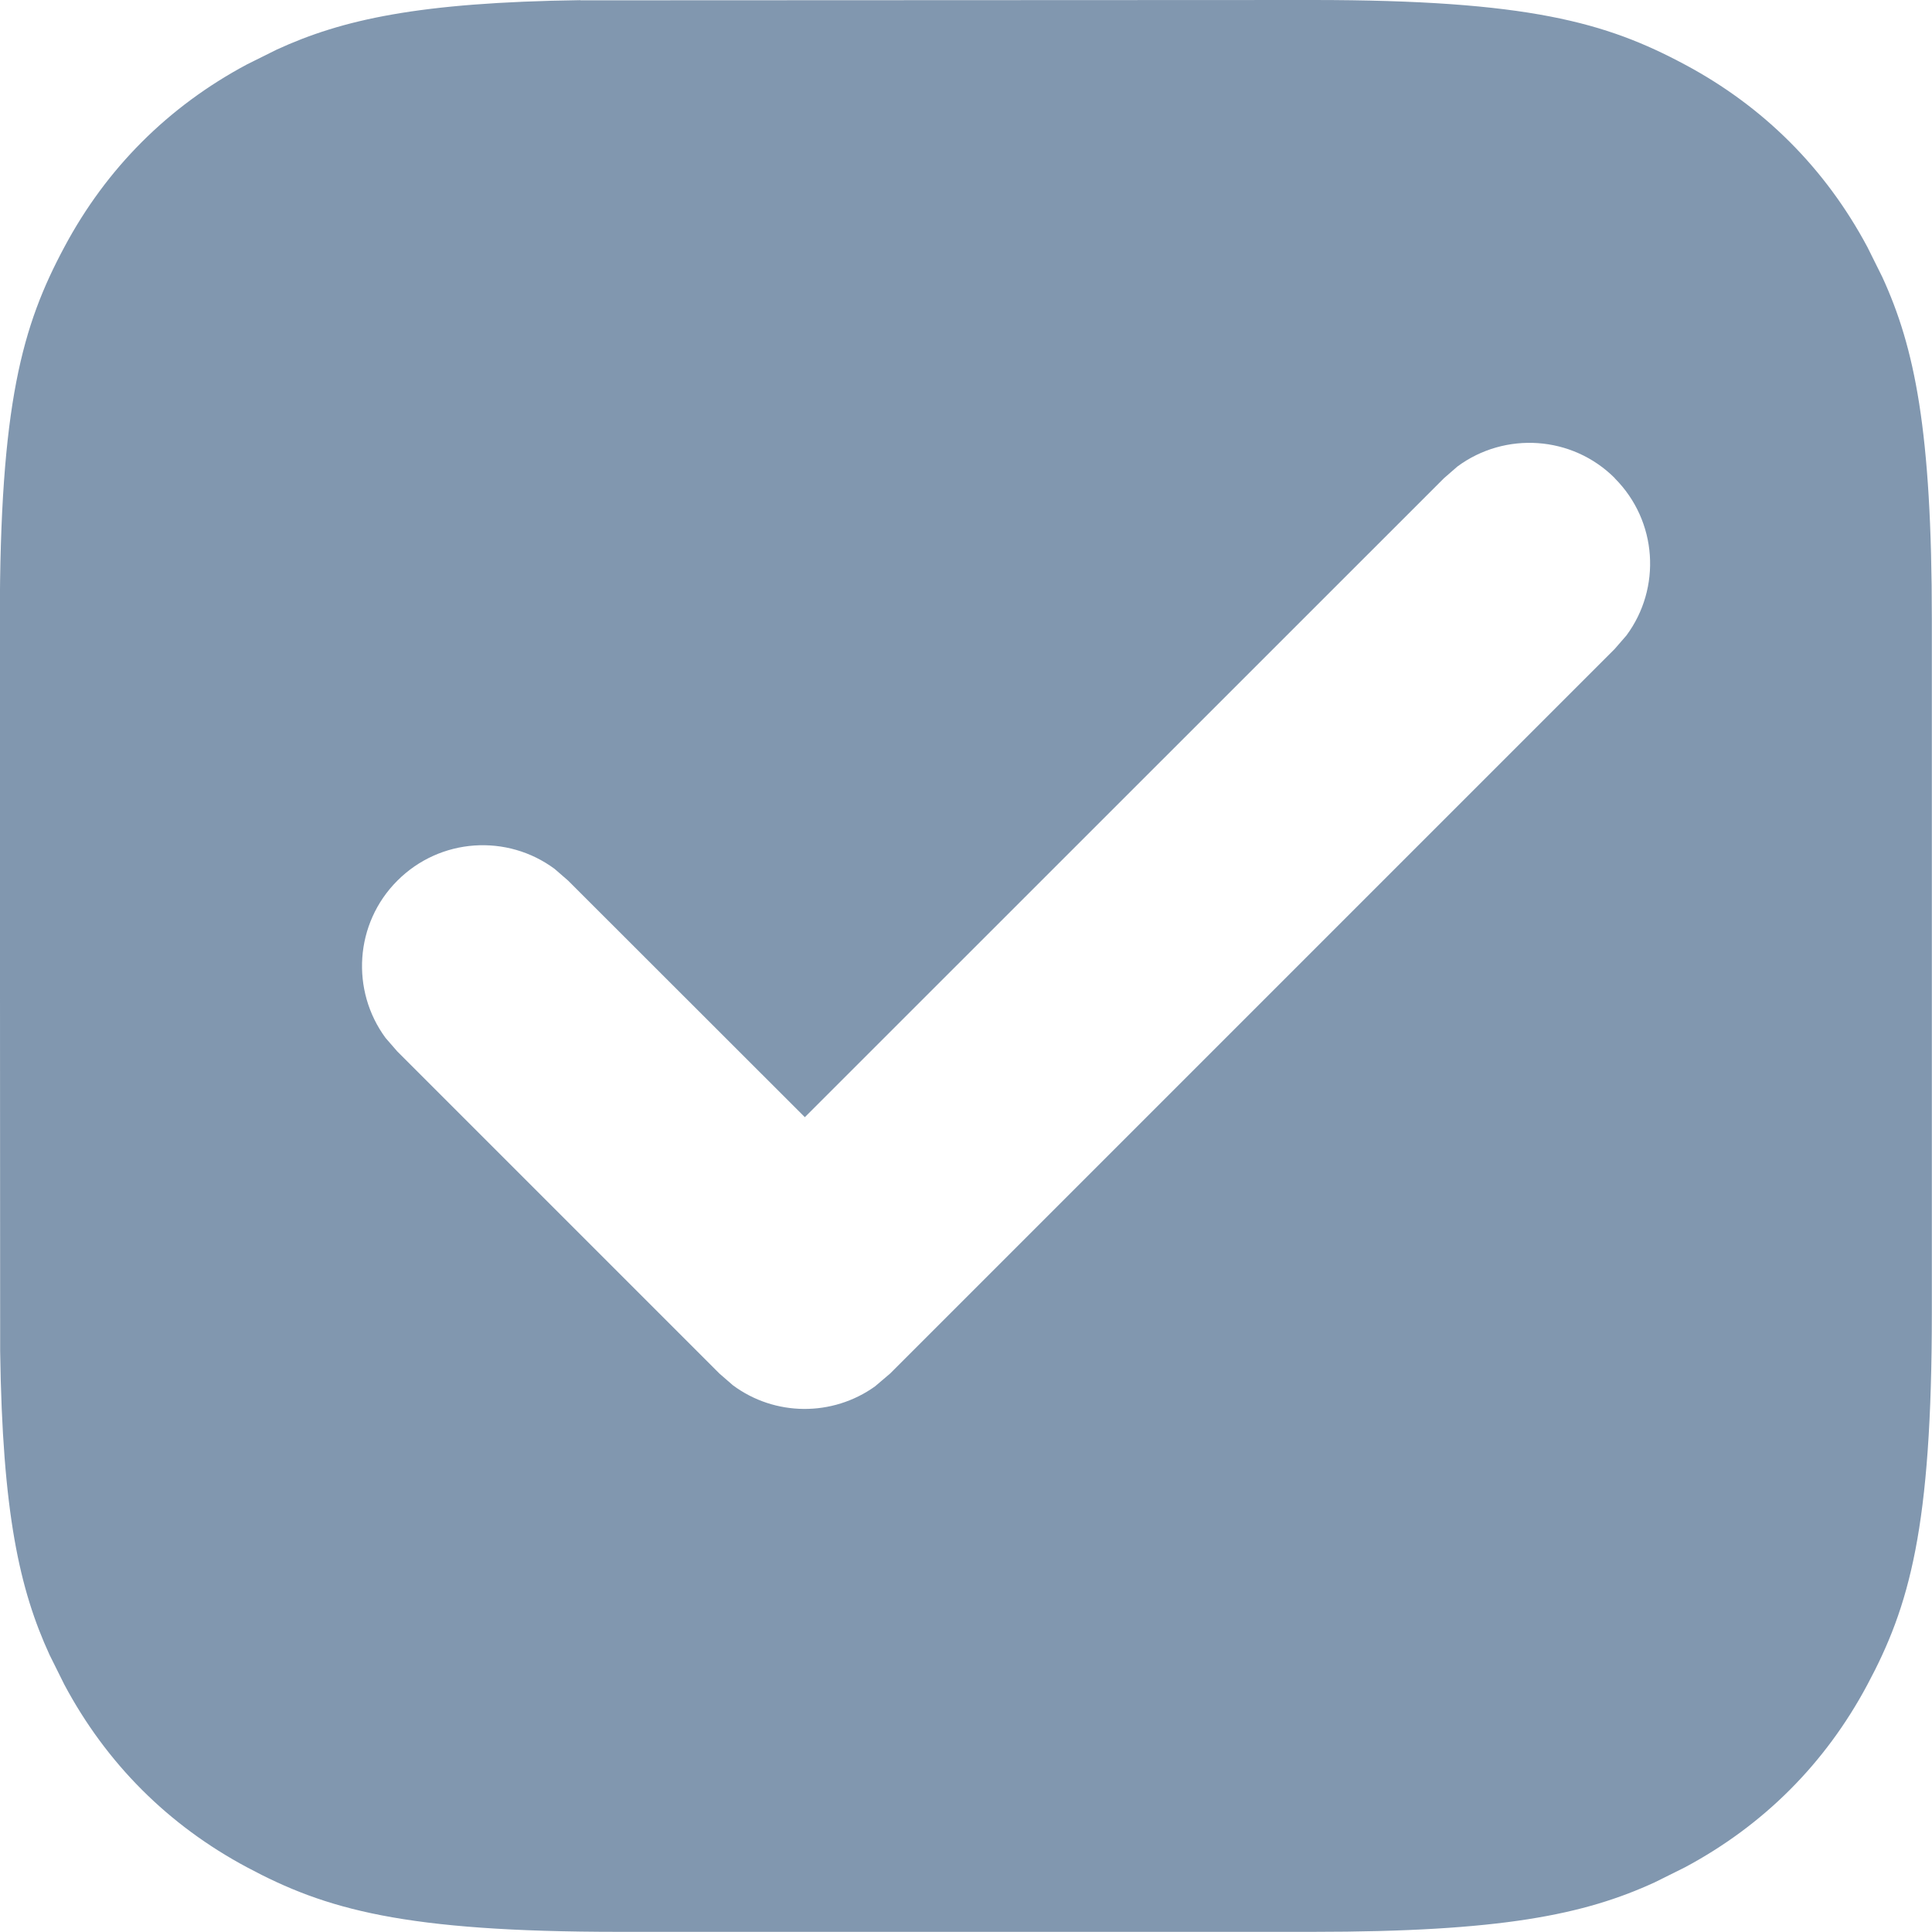 <svg height="12" viewBox="0 0 12 12" width="12" xmlns="http://www.w3.org/2000/svg"><path d="m3.605.002 4.549-.002c1.337 0 1.822.139 2.311.401.489.261.873.645 1.134 1.134l.092.185c.202.439.308.956.308 2.126v4.308c0 1.337-.139 1.822-.401 2.311-.261.489-.645.873-1.134 1.134l-.185.092c-.439.202-.956.308-2.126.308h-4.308c-1.337 0-1.822-.139-2.311-.401-.489-.261-.873-.645-1.134-1.134l-.092-.185c-.187-.407-.293-.883-.307-1.885l-.002-4.549c0-1.337.139-1.822.401-2.311.261-.489.645-.873 1.134-1.134l.185-.092c.407-.187.883-.293 1.885-.307zm6.425 2.968c-.266-.266-.683-.29-.977-.073l-.084.073-3.97 3.969-1.47-1.469-.084-.073c-.294-.218-.71-.194-.977.073-.266.266-.29.683-.073.977l.073.084 2 2 .084.073c.261.194.619.196.883.007l.094-.08 4.5-4.5.073-.084c.218-.294.194-.71-.073-.977z" fill="#8197af" fill-rule="evenodd"/></svg>